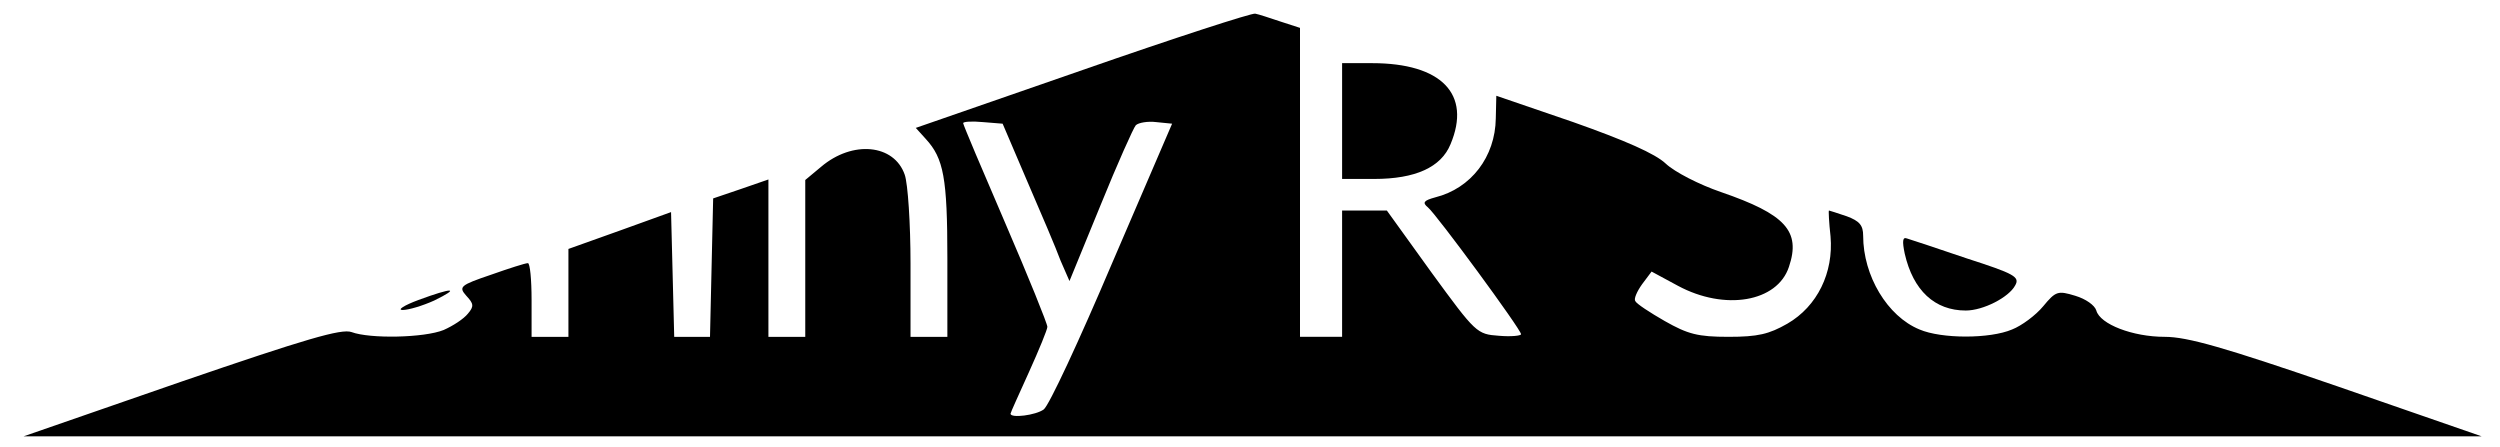 <?xml version="1.0" standalone="no"?>
<!DOCTYPE svg PUBLIC "-//W3C//DTD SVG 20010904//EN"
 "http://www.w3.org/TR/2001/REC-SVG-20010904/DTD/svg10.dtd">
<svg version="1.0" xmlns="http://www.w3.org/2000/svg"
 width="475pt" height="85pt" viewBox="0 0 475 85"
 preserveAspectRatio="xMidYMid meet">

<g transform="translate(0,85) scale(0.1,-0.1)"
fill="#000000" stroke="none">
<path d="M2057 717 l-317 -110 19 -21 c34 -37 41 -74 41 -227 l0 -149 -35 0
-35 0 0 139 c0 76 -5 152 -11 169 -20 58 -99 66 -159 15 l-30 -25 0 -149 0
-149 -35 0 -35 0 0 149 0 150 -52 -18 -53 -18 -3 -131 -3 -132 -34 0 -34 0 -3
119 -3 118 -97 -35 -98 -35 0 -83 0 -84 -35 0 -35 0 0 70 c0 39 -3 70 -7 70
-5 0 -36 -10 -70 -22 -59 -20 -62 -23 -47 -40 14 -15 15 -20 3 -34 -8 -10 -28
-23 -46 -31 -37 -15 -140 -17 -175 -4 -19 7 -87 -13 -323 -94 l-300 -104 2335
0 2335 0 -274 95 c-215 74 -285 94 -328 94 -61 0 -123 24 -130 50 -3 10 -20
22 -40 28 -33 10 -37 9 -61 -20 -14 -17 -41 -37 -59 -44 -42 -18 -134 -18
-176 0 -61 25 -107 102 -107 178 0 20 -7 28 -31 37 -18 6 -33 11 -34 11 -1 0
0 -22 3 -49 6 -69 -25 -133 -82 -166 -35 -20 -56 -25 -112 -25 -58 0 -77 5
-121 30 -28 16 -54 33 -56 38 -3 4 3 18 13 32 l18 24 50 -27 c89 -48 189 -31
211 36 23 68 -7 100 -129 142 -41 14 -88 38 -105 54 -20 19 -77 44 -176 79
l-146 50 -1 -43 c-1 -73 -47 -133 -115 -150 -22 -6 -25 -10 -14 -19 16 -13
177 -232 177 -241 0 -3 -19 -5 -42 -3 -42 3 -44 5 -128 120 l-85 118 -42 0
-43 0 0 -120 0 -120 -40 0 -40 0 0 293 0 294 -37 12 c-21 7 -42 14 -48 15 -5
2 -153 -46 -328 -107z m-105 -212 c26 -60 55 -128 63 -150 l17 -39 59 144 c32
79 63 148 67 152 5 5 23 8 39 6 l30 -3 -114 -265 c-62 -146 -120 -271 -130
-278 -15 -11 -63 -17 -63 -8 0 2 16 37 35 79 19 42 35 81 35 86 0 6 -36 95
-80 197 -44 102 -80 187 -80 190 0 3 17 4 38 2 l37 -3 47 -110z"/>
<path d="M2550 620 l0 -110 61 0 c78 0 127 22 145 66 40 95 -17 154 -149 154
l-57 0 0 -110z"/>
<path d="M3619 368 c16 -70 57 -108 116 -108 33 0 82 25 94 48 9 16 -2 22 -92
51 -56 19 -107 36 -114 38 -8 3 -9 -5 -4 -29z"/>
<path d="M795 280 c-27 -10 -41 -19 -30 -19 11 0 38 8 60 18 51 25 35 25 -30
1z"/>
</g>
</svg>
